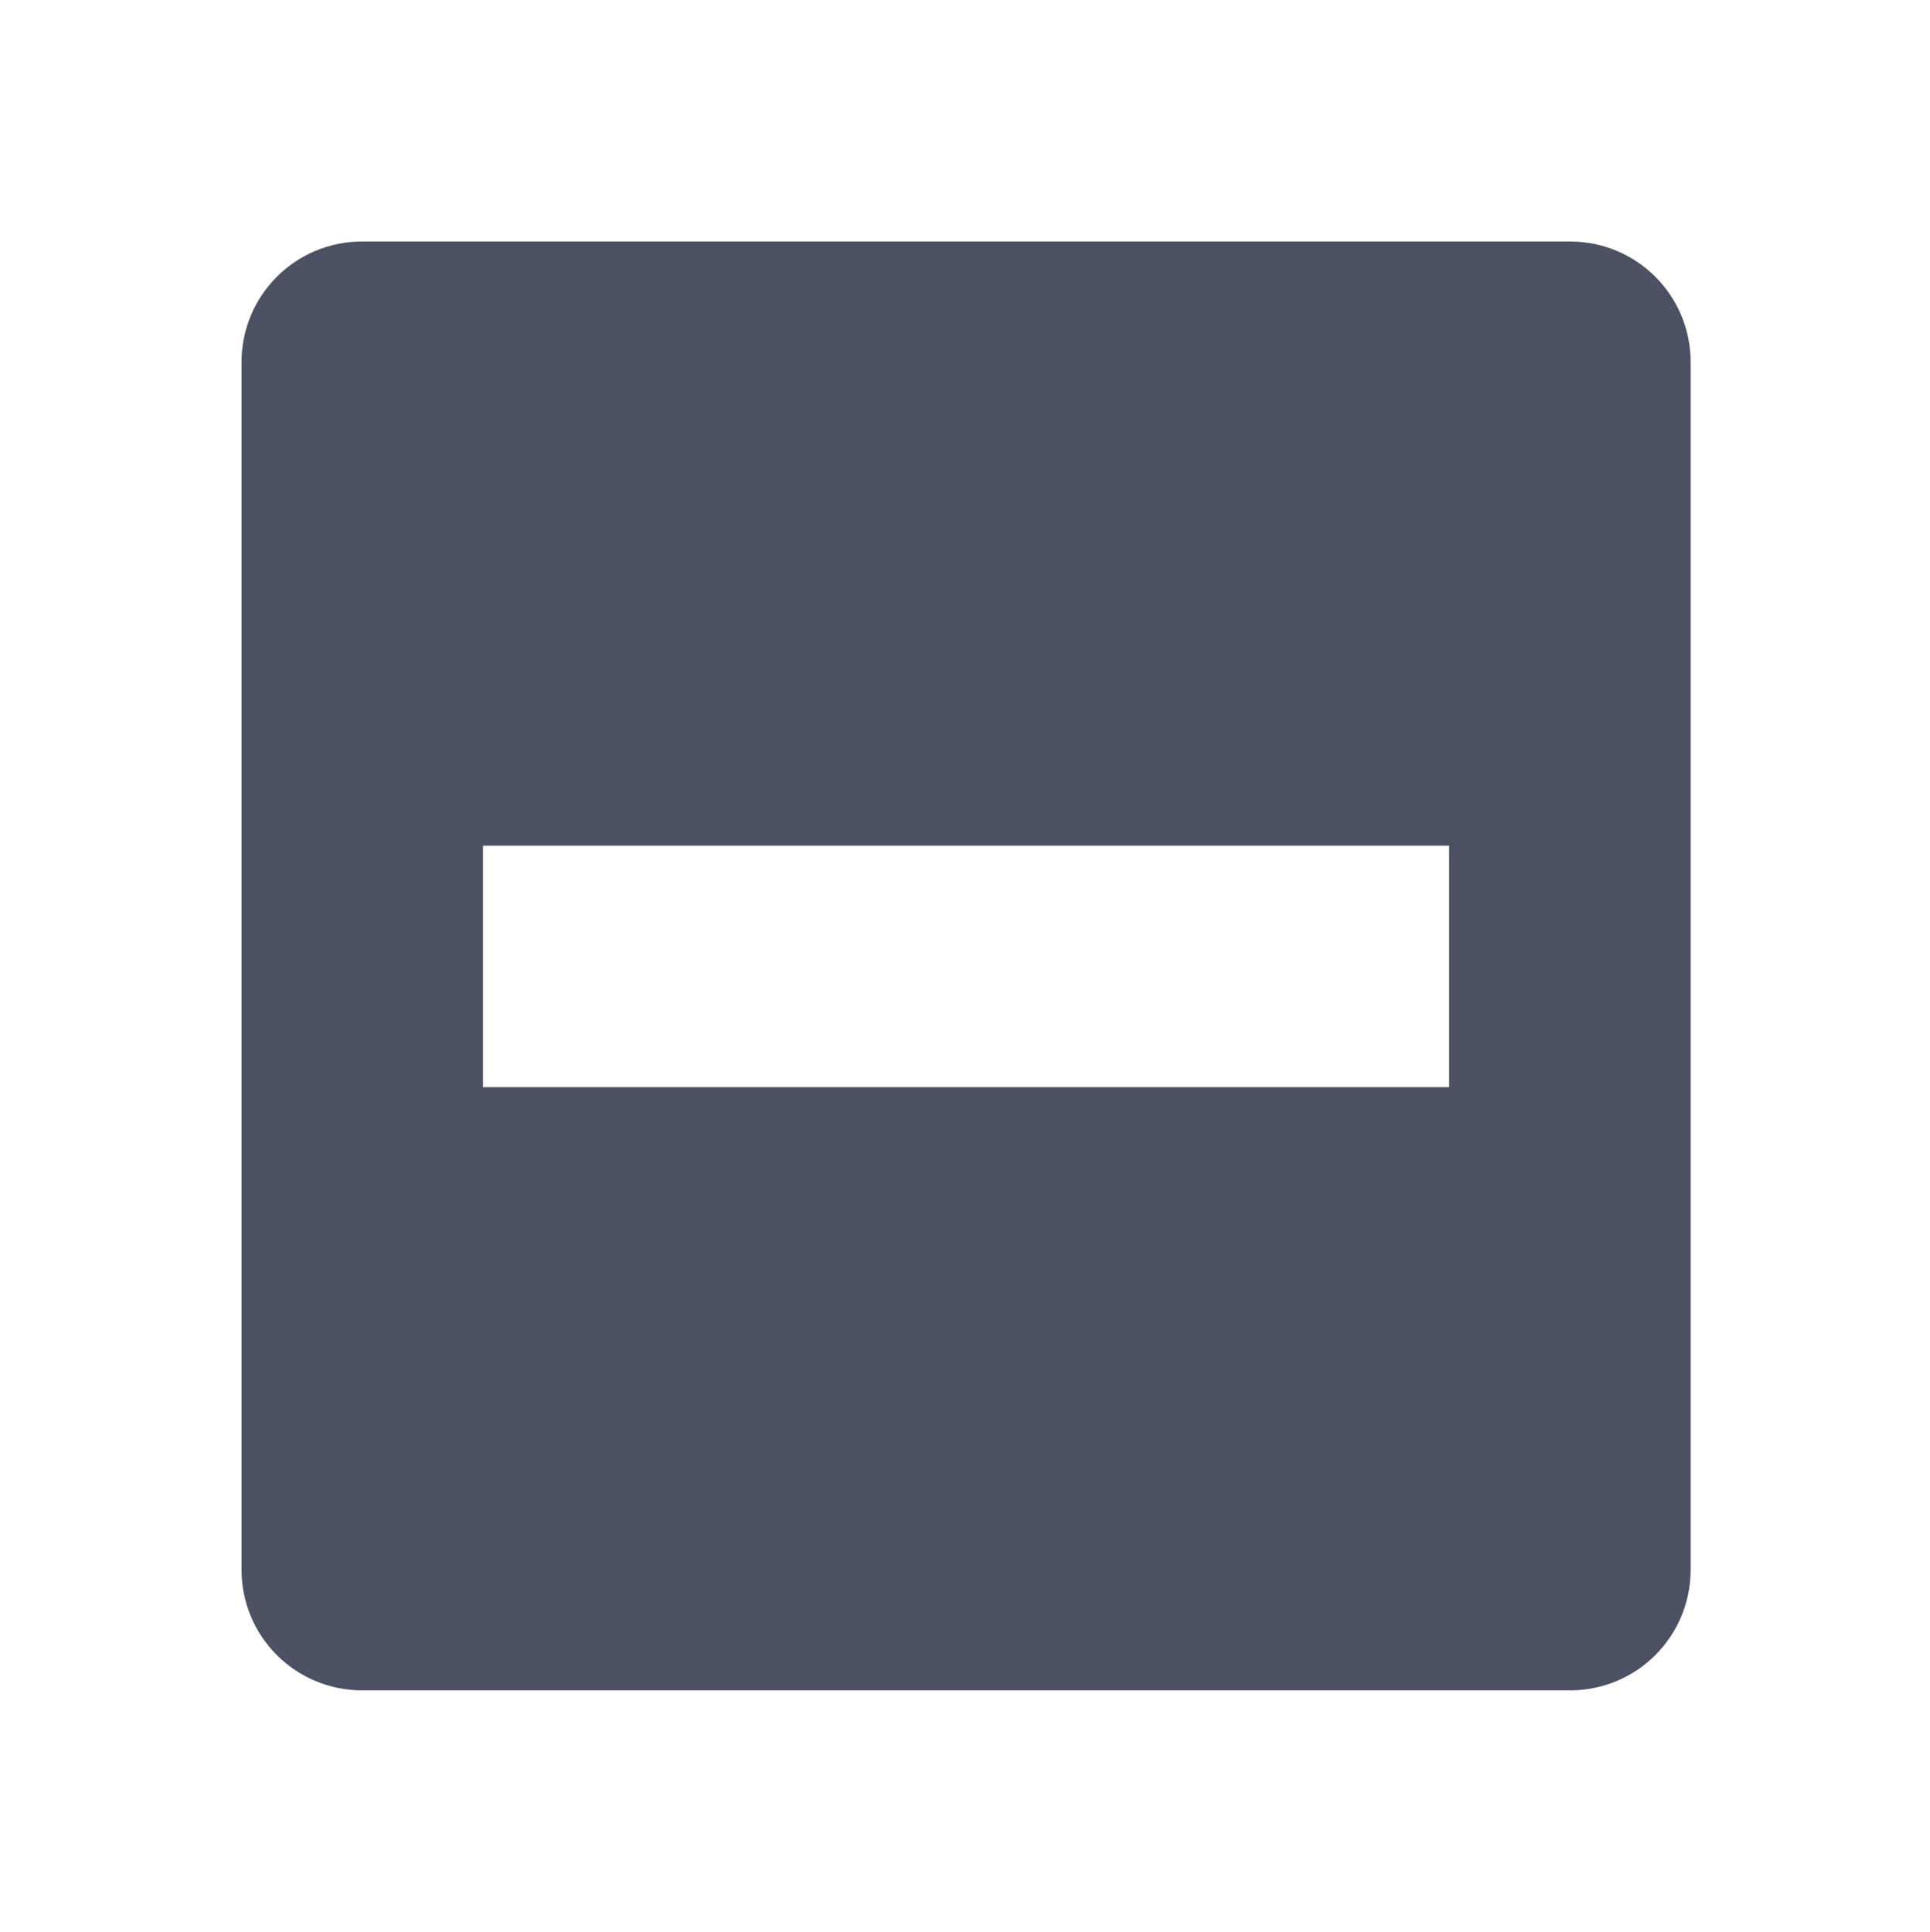 <?xml version='1.0' encoding='UTF-8' standalone='no'?>
<svg xmlns:cc='http://creativecommons.org/ns#' xmlns:dc='http://purl.org/dc/elements/1.1/' height='16' id='svg7384' xmlns:osb='http://www.openswatchbook.org/uri/2009/osb' xmlns:rdf='http://www.w3.org/1999/02/22-rdf-syntax-ns#' style='enable-background:new' xmlns:svg='http://www.w3.org/2000/svg' version='1.1' width='15.982' xmlns='http://www.w3.org/2000/svg'>
  <title id='title8473'>Pop Symbolic Icon Theme</title>
  <defs id='defs7386'>
    <linearGradient id='linearGradient6882' osb:paint='solid'>
      <stop id='stop6884' offset='0' style='stop-color:#555555;stop-opacity:1;'/>
    </linearGradient>
    <linearGradient id='linearGradient5606' osb:paint='solid'>
      <stop id='stop5608' offset='0' style='stop-color:#000000;stop-opacity:1;'/>
    </linearGradient>
    <filter id='filter7554' style='color-interpolation-filters:sRGB'>
      <feBlend id='feBlend7556' in2='BackgroundImage' mode='darken'/>
    </filter>
  </defs>
  <g id='layer9' style='display:inline' transform='translate(-305,-105)'/>
  <g id='layer10' style='display:inline;filter:url(#filter7554)' transform='translate(-305,-105)'/>
  <g id='layer1' style='display:inline' transform='translate(-64,-722)'/>
  <g id='layer14' style='display:inline' transform='translate(-305,-105)'/>
  <g id='layer15' style='display:inline' transform='translate(-305,-105)'/>
  <g id='g71291' style='display:inline' transform='translate(-305,-105)'/>
  <g id='layer2' style='display:inline' transform='translate(-64,-572)'/>
  <g id='layer3' transform='translate(-64,-832)'/>
  <g id='layer12' style='display:inline' transform='translate(-305,-105)'>
    
    <path d='m 308,107 c -0.554,0 -1,0.446 -1,1 v 10 c 0,0.554 0.446,1 1,1 h 10 c 0.554,0 1,-0.446 1,-1 v -10 c 0,-0.554 -0.446,-1 -1,-1 z m 1,5.004 h 8 v 2 h -8 z' id='path5379' style='color:#bebebe;fill:#4c5263;fill-opacity:1;stroke:none'/>
  </g>
</svg>
